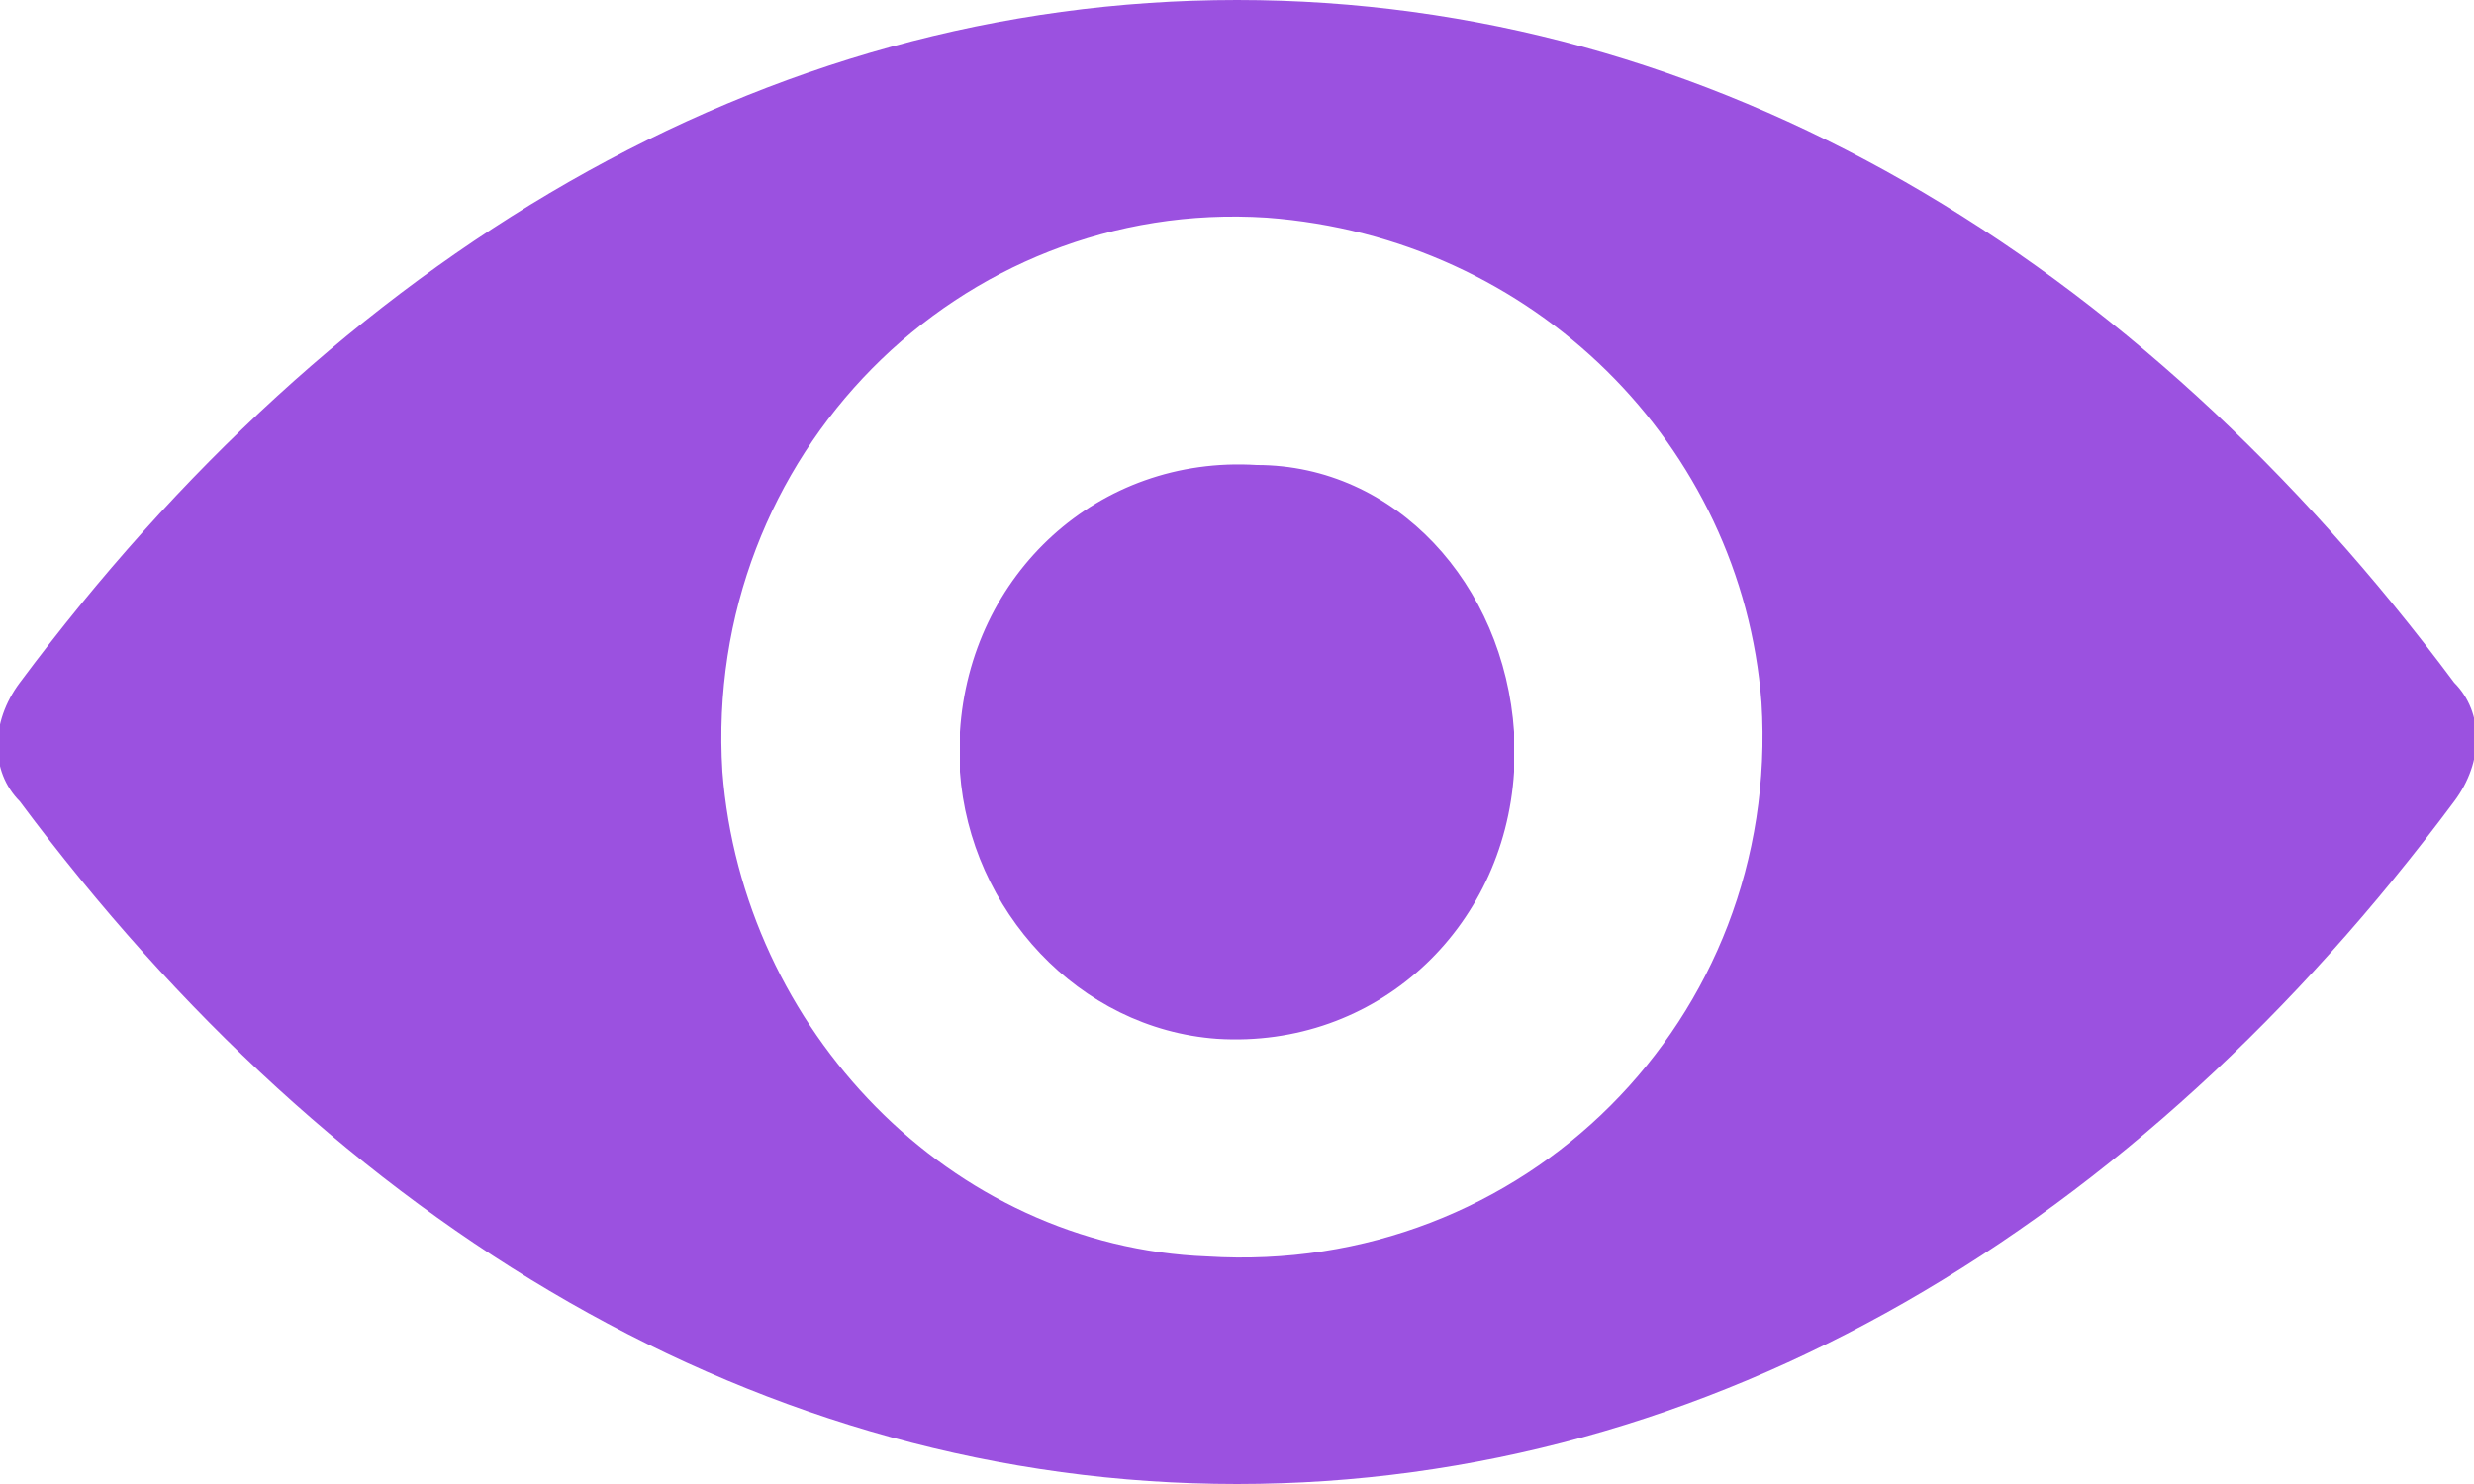 <?xml version="1.0" encoding="utf-8"?>
<!-- Generator: Adobe Illustrator 26.0.0, SVG Export Plug-In . SVG Version: 6.00 Build 0)  -->
<svg version="1.1" id="레이어_1" xmlns="http://www.w3.org/2000/svg" xmlns:xlink="http://www.w3.org/1999/xlink" x="0px"
	 y="0px" viewBox="0 0 25 15" style="enable-background:new 0 0 25 15;" xml:space="preserve">
<style type="text/css">
	.st0{fill:#9B51E0;enable-background:new    ;}
</style>
<path class="st0" d="M12.5,15c-4.8,0-9.1-2.6-12.3-6.9c-0.3-0.3-0.3-0.8,0-1.2C3.4,2.6,7.7,0,12.5,0s9.1,2.6,12.3,6.9
	c0.3,0.3,0.3,0.8,0,1.2C21.6,12.4,17.3,15,12.5,15z M12.8,2.2C9.7,2,7.1,4.6,7.3,7.8c0.2,2.6,2.3,4.8,4.9,4.9
	c3.2,0.2,5.8-2.4,5.6-5.6C17.6,4.5,15.5,2.4,12.8,2.2z M12.7,4.7c-1.6-0.1-2.9,1.1-3,2.7c0,0.1,0,0.2,0,0.4c0.1,1.4,1.2,2.6,2.6,2.7
	c1.6,0.1,2.9-1.1,3-2.7c0-0.1,0-0.2,0-0.4C15.2,5.9,14.1,4.7,12.7,4.7z"/>
</svg>
